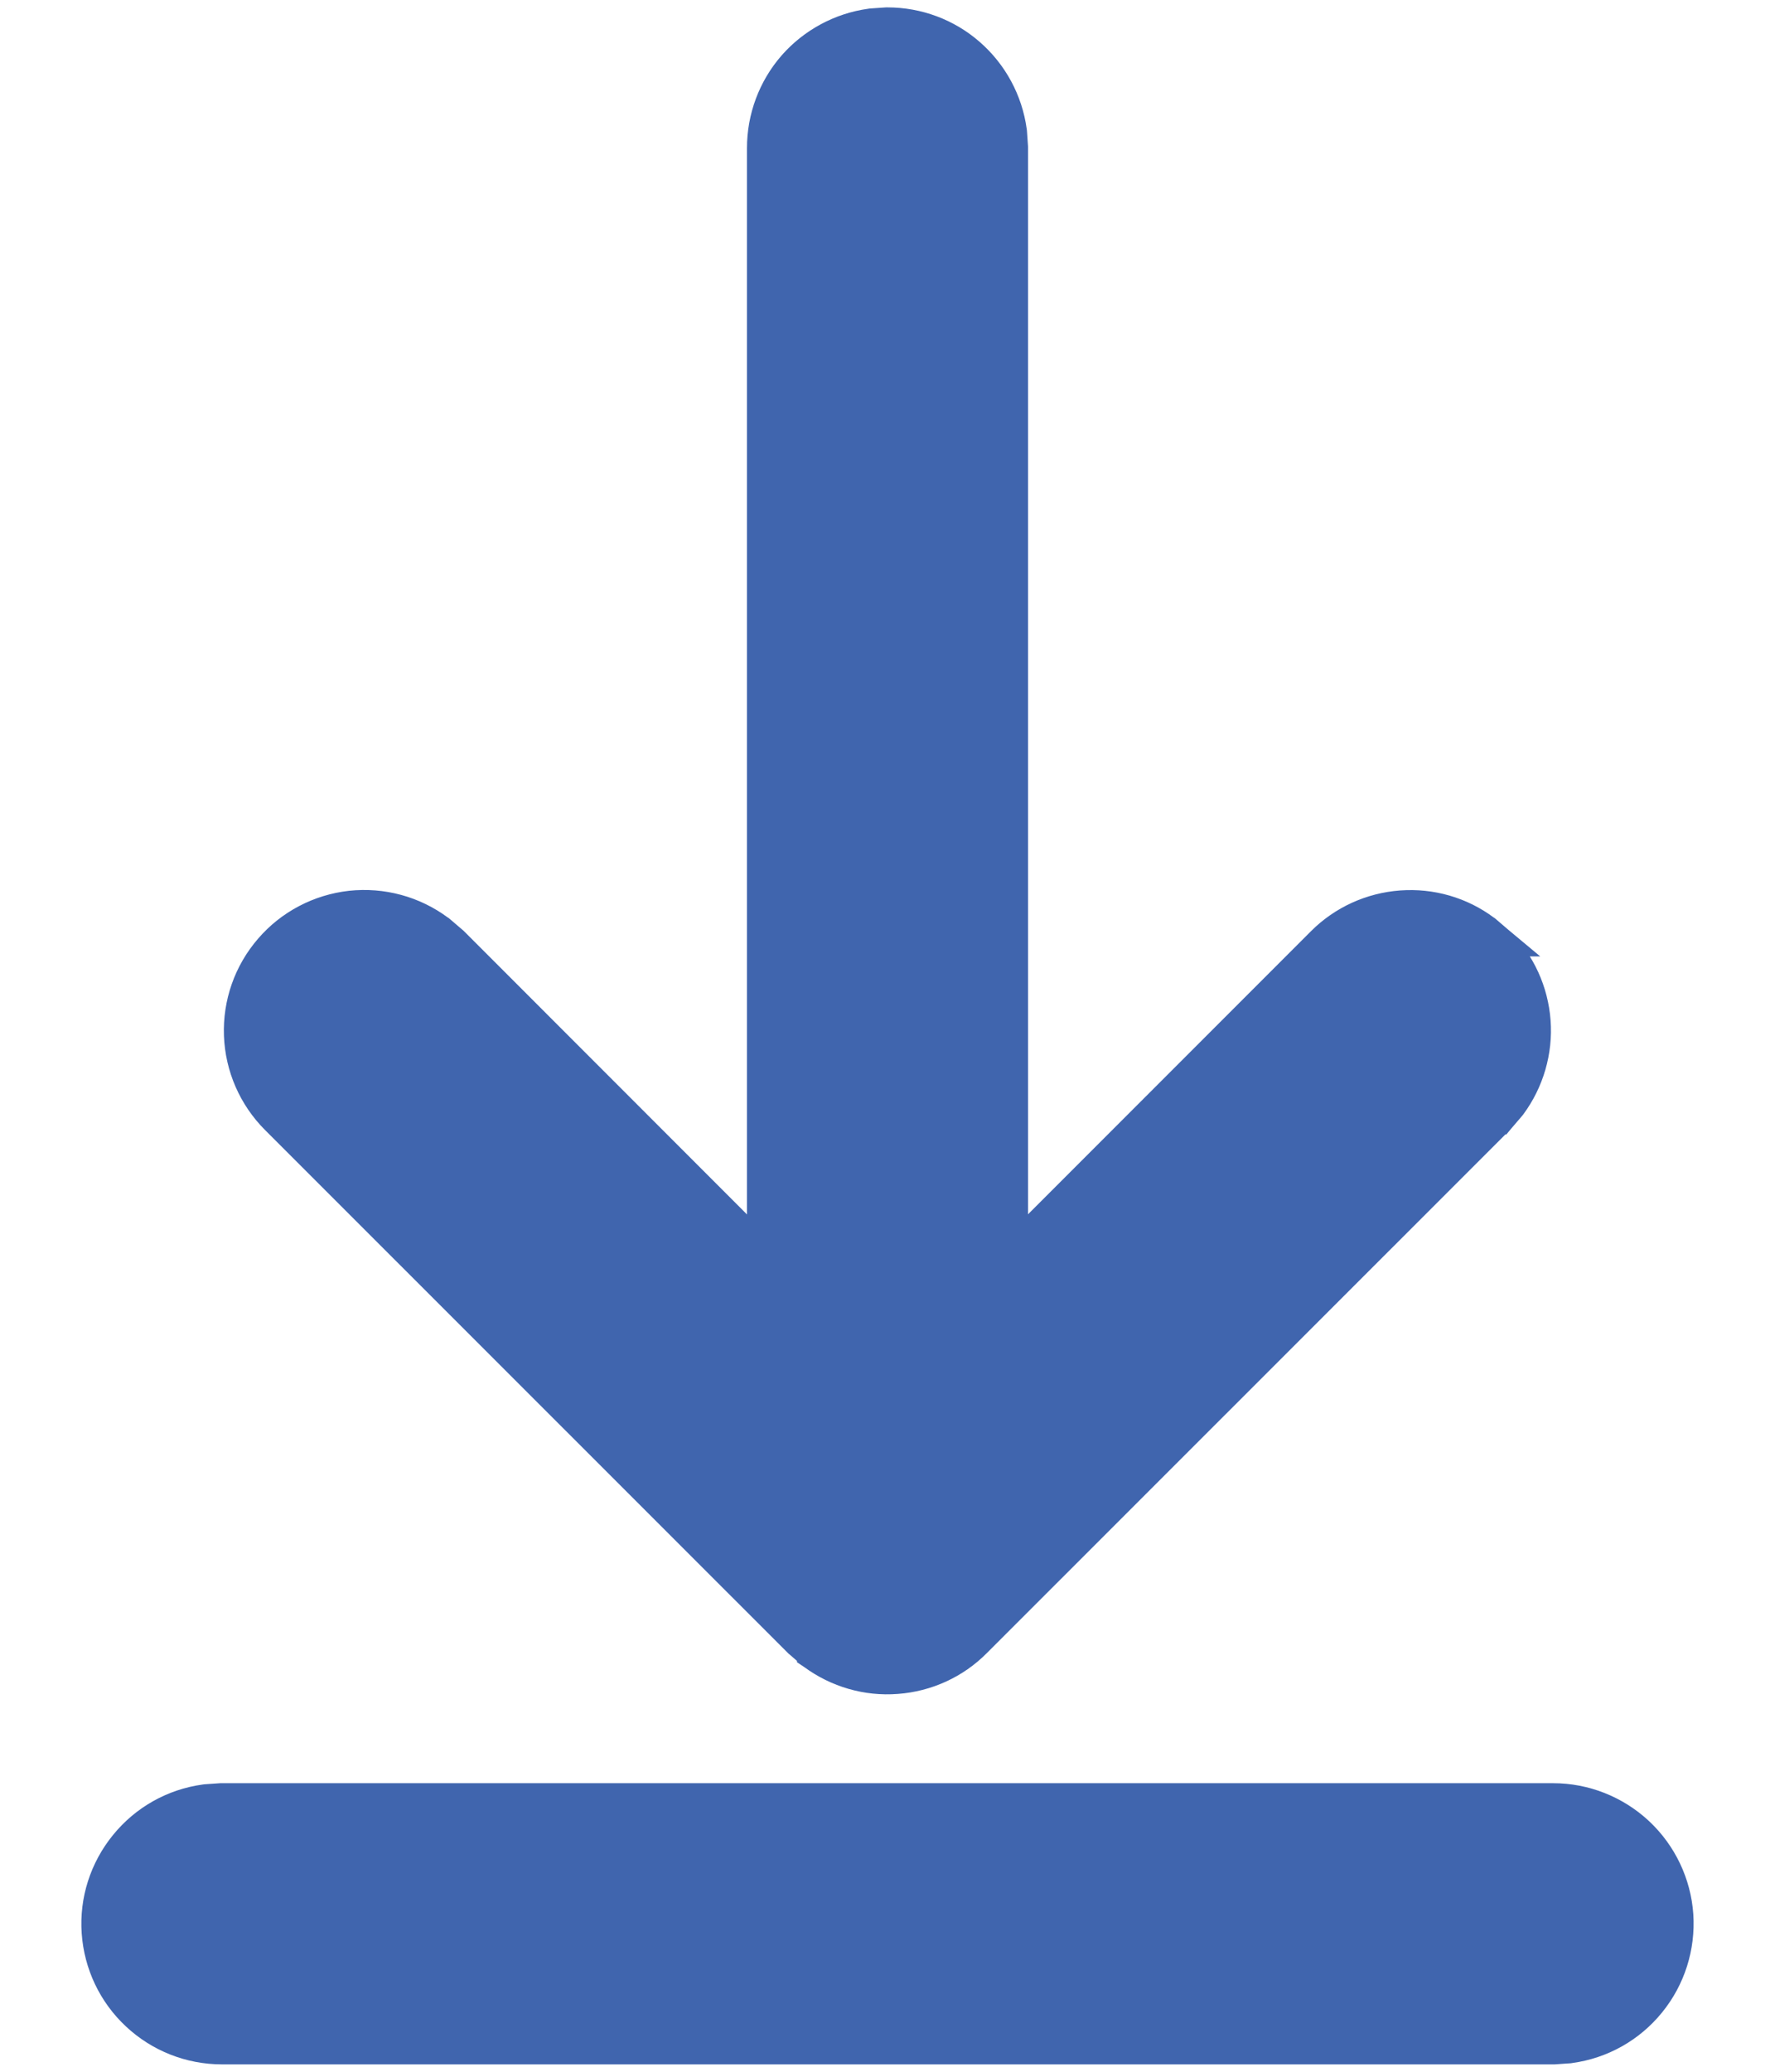 <svg width="12" height="14" viewBox="0 0 12 14" fill="none" xmlns="http://www.w3.org/2000/svg">
<path d="M1.5 12.15V12.15L1.493 12.15L1.391 12.157L1.391 12.157L1.384 12.158C1.171 12.187 0.977 12.296 0.841 12.464C0.705 12.631 0.637 12.843 0.652 13.058C0.667 13.273 0.762 13.474 0.92 13.621C1.077 13.768 1.284 13.85 1.5 13.85H1.5H10.5V13.85L10.507 13.85L10.609 13.843L10.609 13.843L10.615 13.842C10.829 13.813 11.023 13.704 11.159 13.536C11.295 13.369 11.362 13.157 11.348 12.942C11.333 12.727 11.237 12.526 11.08 12.379C10.922 12.232 10.715 12.15 10.5 12.15H10.5H1.5ZM5.891 0.157L5.891 0.157L5.884 0.158C5.681 0.186 5.494 0.287 5.359 0.441C5.224 0.596 5.15 0.795 5.15 1V8.448L3.066 6.363L3.066 6.363L3.06 6.358L2.976 6.286L2.976 6.286L2.97 6.282C2.798 6.154 2.584 6.096 2.37 6.119C2.157 6.143 1.96 6.246 1.82 6.409C1.679 6.572 1.606 6.781 1.614 6.996C1.622 7.211 1.711 7.414 1.863 7.566L5.399 11.101L5.399 11.101L5.404 11.105L5.488 11.178L5.488 11.179L5.494 11.183C5.658 11.304 5.86 11.363 6.063 11.347C6.266 11.332 6.457 11.245 6.6 11.101C6.6 11.101 6.6 11.101 6.6 11.101L10.136 7.566L10.137 7.566L10.142 7.56L10.214 7.476L10.214 7.476L10.218 7.471C10.339 7.307 10.398 7.105 10.383 6.902C10.368 6.699 10.281 6.507 10.136 6.363L10.137 6.363L10.131 6.358L10.047 6.286L10.047 6.286L10.041 6.282C9.878 6.16 9.676 6.102 9.473 6.117C9.269 6.132 9.078 6.219 8.934 6.363L6.85 8.447V1H6.85L6.85 0.993L6.843 0.891L6.843 0.891L6.842 0.884C6.814 0.681 6.713 0.494 6.558 0.359C6.404 0.224 6.205 0.15 6 0.15V0.15L5.993 0.15L5.891 0.157Z" fill="#4065AE" stroke="#4065AE" stroke-width="0.2"/>
</svg>
